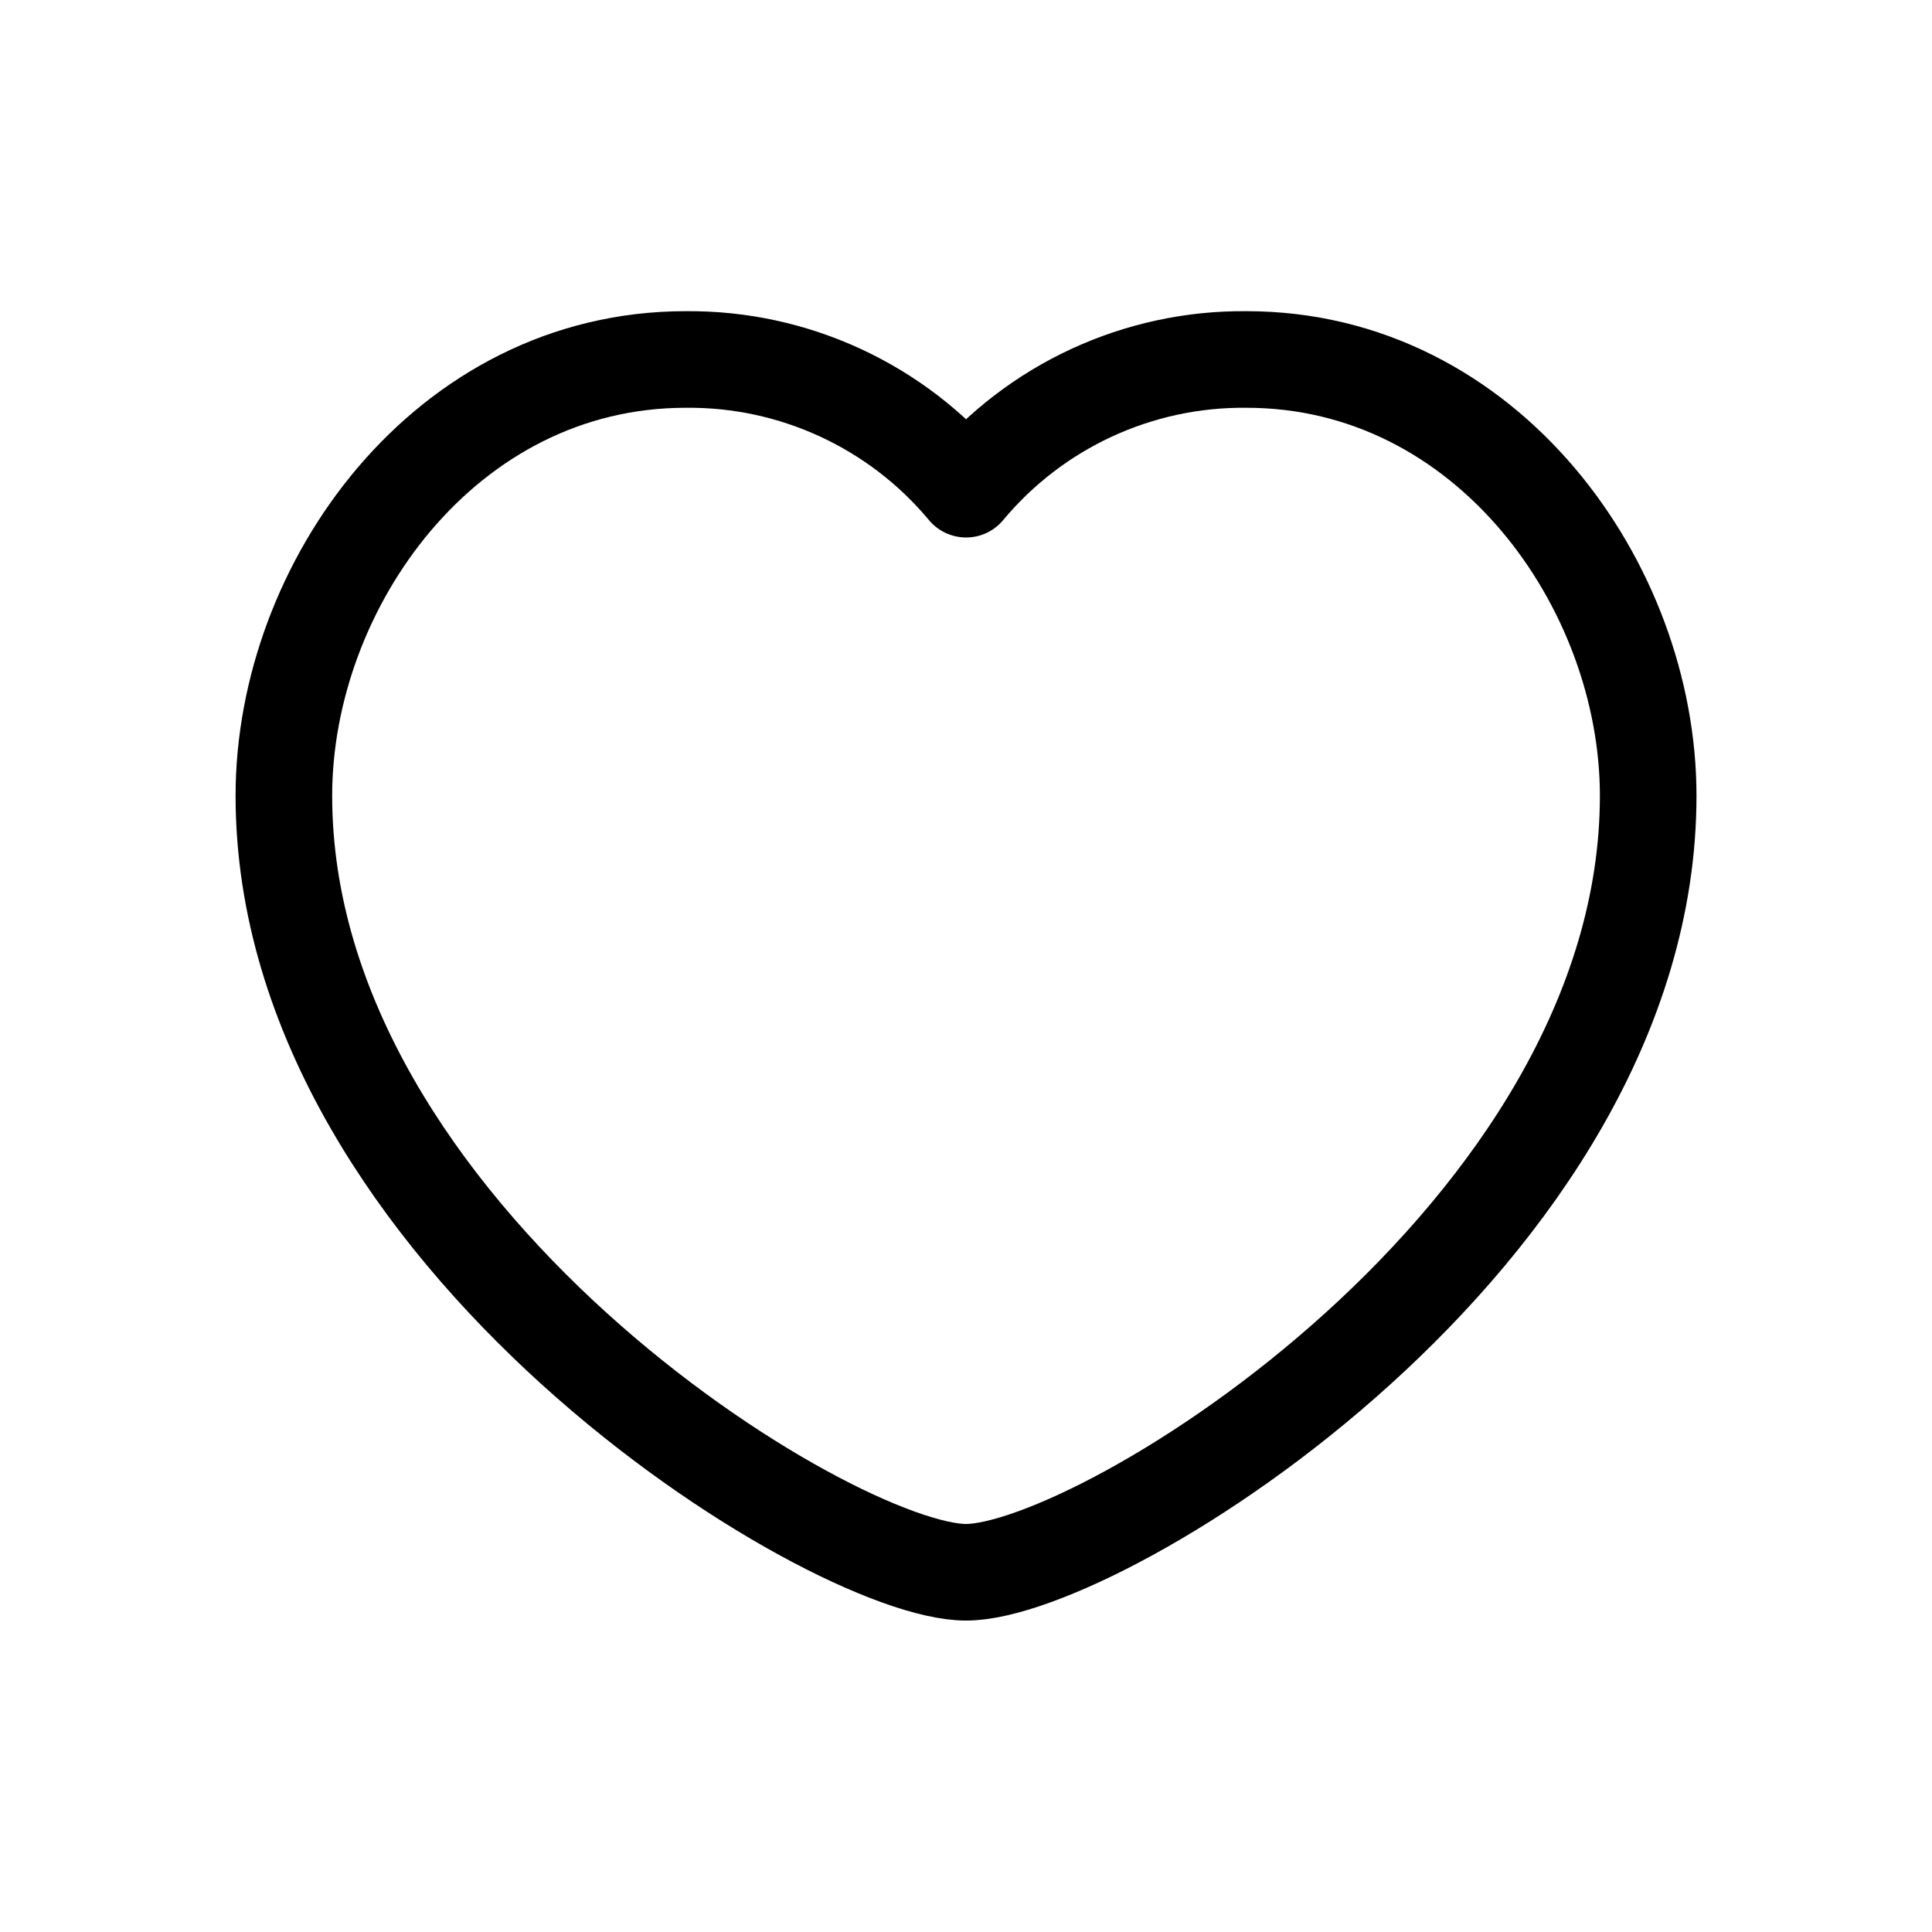 <svg width="30" height="30" viewBox="0 0 30 30" fill="none" xmlns="http://www.w3.org/2000/svg">
<g id="Group">
<path id="Path" fill-rule="evenodd" clip-rule="evenodd" d="M15.001 7.596C16.076 6.305 17.675 5.565 19.356 5.582C23.087 5.582 25.593 9.09 25.593 12.356C25.593 19.183 17.093 24.414 15.001 24.414C12.908 24.414 4.408 19.183 4.408 12.356C4.408 9.09 6.915 5.582 10.646 5.582C12.326 5.565 13.926 6.305 15.001 7.596Z" stroke="black" stroke-width="1.5" stroke-linecap="round" stroke-linejoin="round"/>
</g>
</svg>
